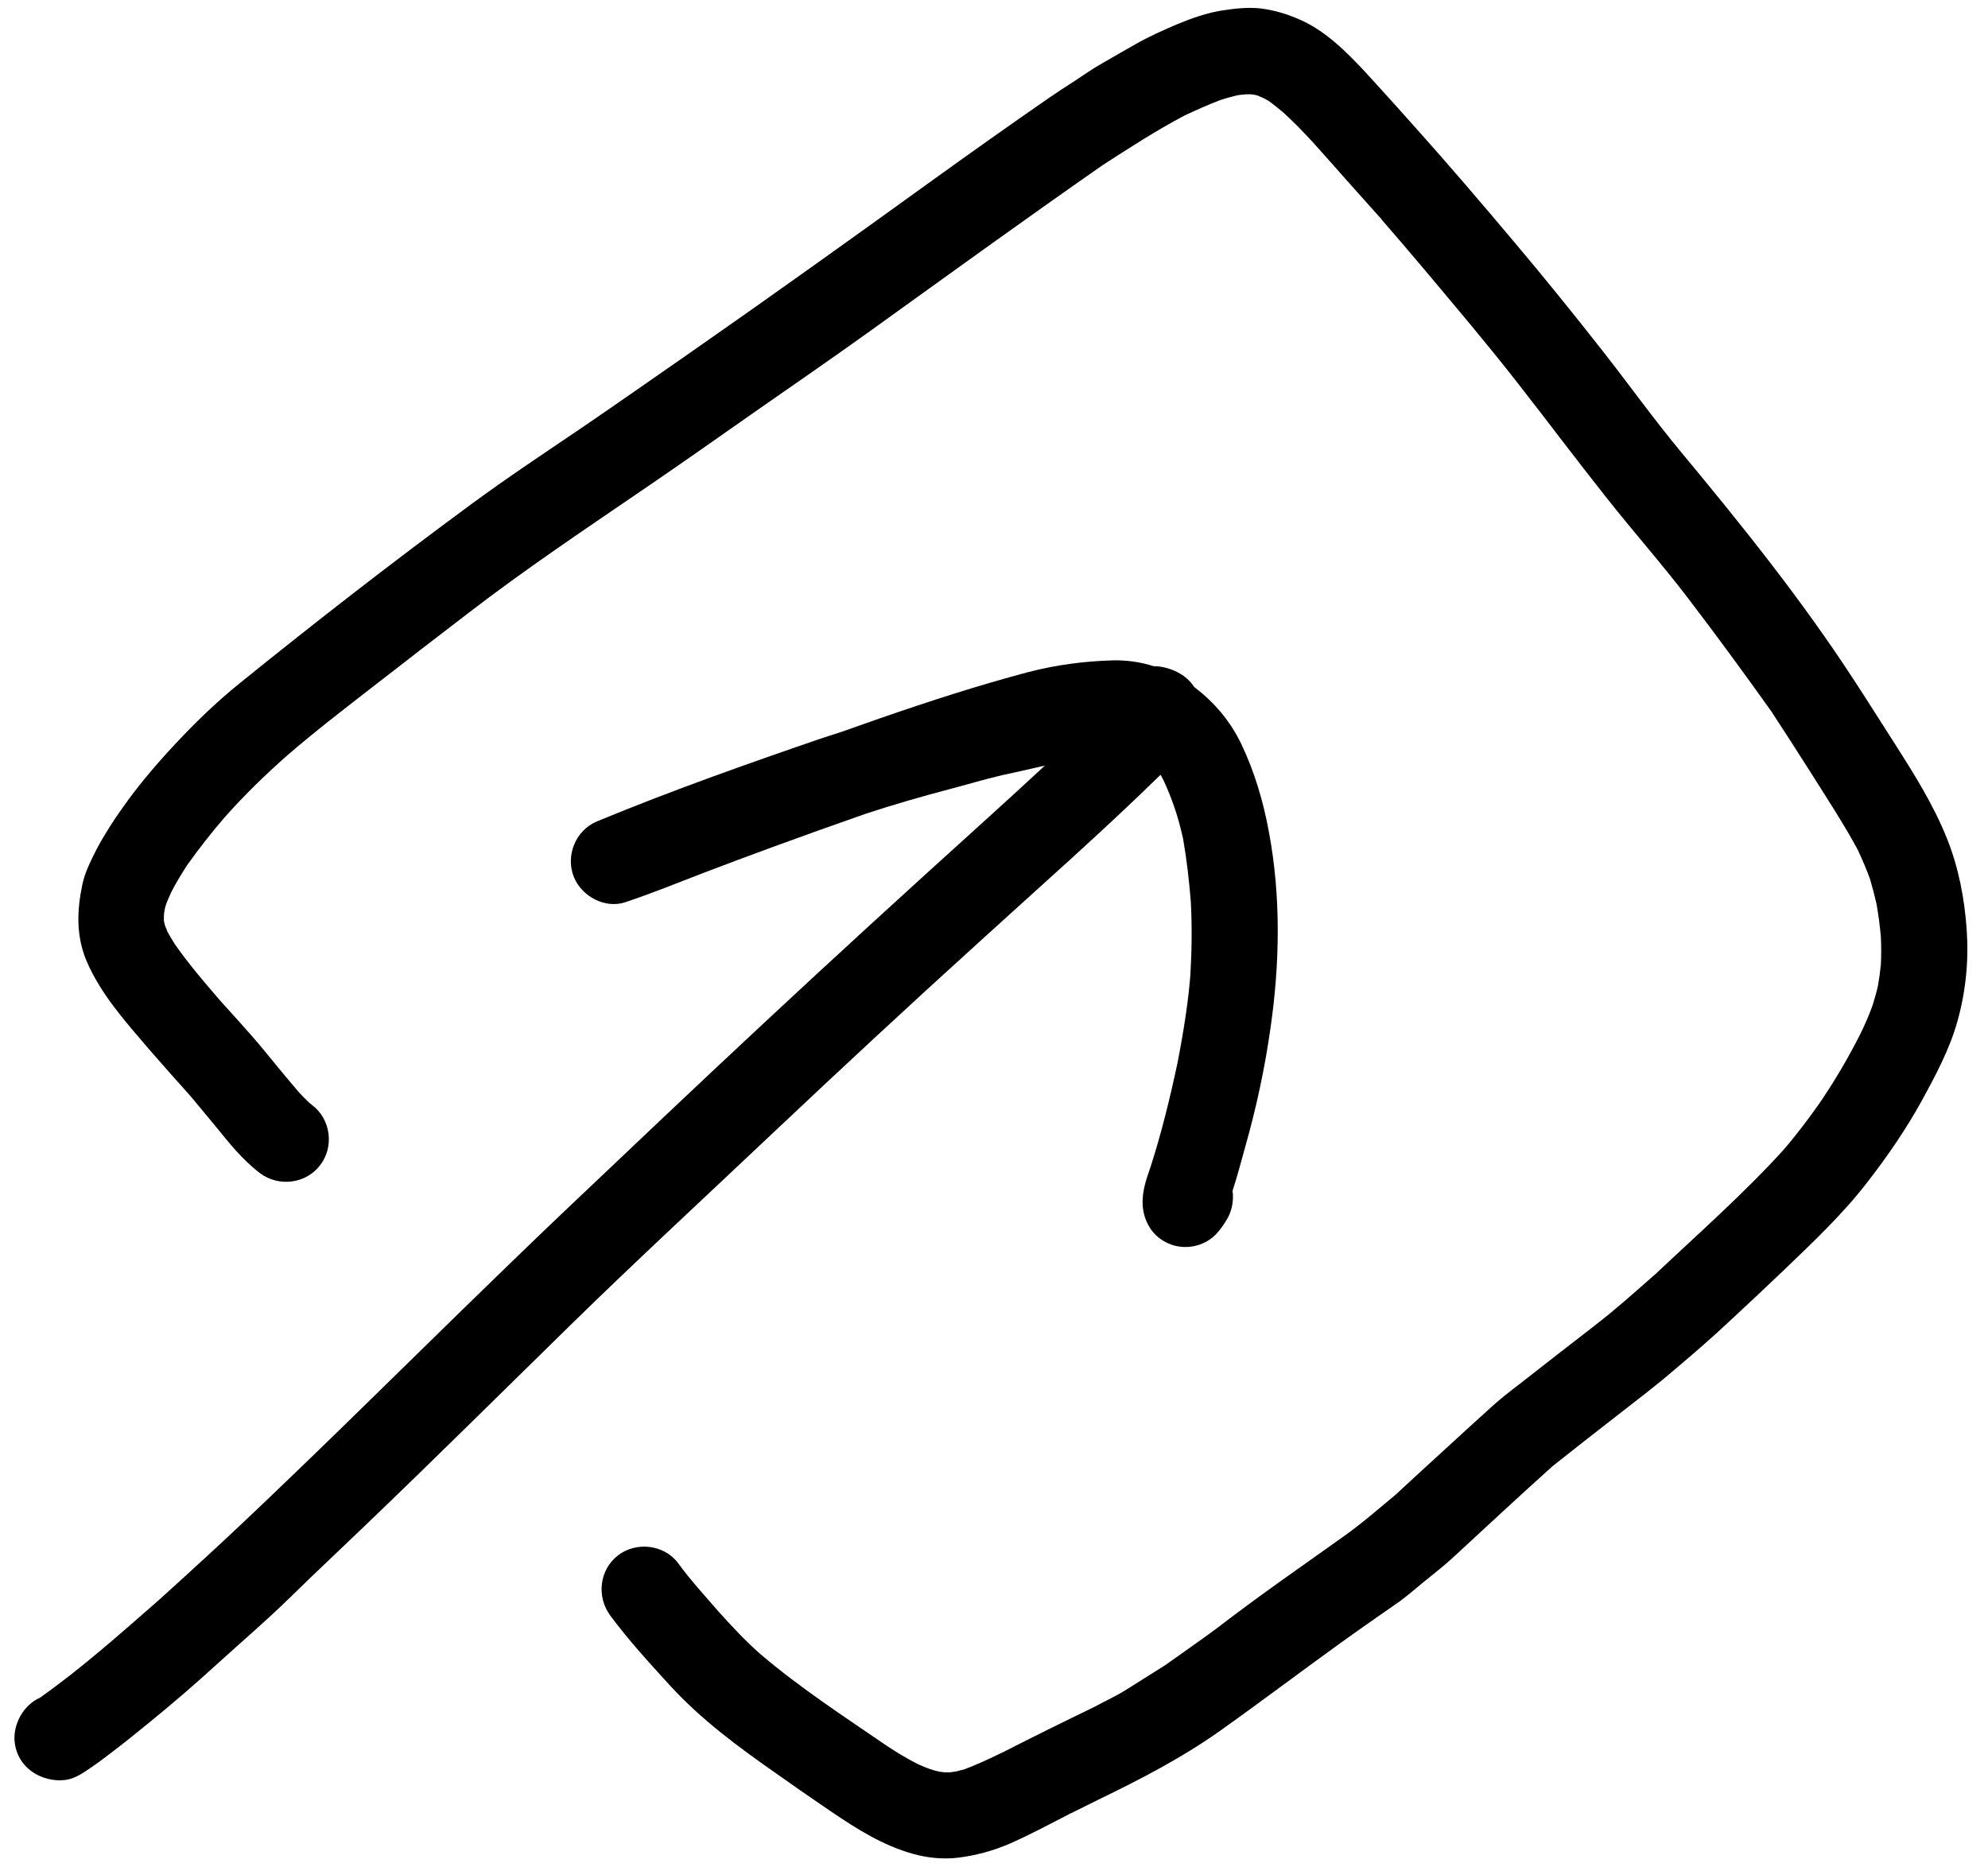 <svg width="82" height="77" viewBox="0 0 82 77" fill="none" xmlns="http://www.w3.org/2000/svg">
<path d="M0.61 71.91C0.51 71.16 0.95 70.34 1.65 70.03C3.36 68.82 4.93 67.42 6.51 66.04C7.87 64.81 9.23 63.57 10.56 62.3C12.04 60.89 13.51 59.47 14.97 58.04C17.7 55.37 20.43 52.68 23.2 50.04C25.97 47.41 28.73 44.79 31.52 42.19C34.49 39.42 37.49 36.68 40.5 33.96C41.37 33.17 42.24 32.38 43.1 31.58C42.51 31.72 41.91 31.85 41.32 31.98C40.59 32.15 39.87 32.37 39.14 32.56C38 32.86 36.86 33.19 35.73 33.56C34.44 34.01 33.16 34.47 31.87 34.94C30.91 35.29 29.96 35.65 29.01 36.01C27.94 36.42 26.87 36.86 25.78 37.22C24.95 37.49 24.01 36.98 23.68 36.2C23.31 35.32 23.73 34.25 24.63 33.88C27.7 32.61 30.84 31.5 33.99 30.42C33.92 30.45 33.85 30.47 33.77 30.5C34.06 30.4 34.35 30.3 34.65 30.21C35.19 30.02 35.73 29.83 36.27 29.64C38.29 28.94 40.32 28.28 42.39 27.73C43.54 27.43 44.73 27.27 45.93 27.24C46.49 27.23 47.05 27.31 47.58 27.48C48.16 27.48 48.83 27.76 49.18 28.23C49.21 28.27 49.24 28.31 49.27 28.35C50.09 28.97 50.75 29.75 51.2 30.69C51.75 31.84 52.11 33.07 52.34 34.32C52.84 36.98 52.79 39.77 52.4 42.44C52.17 44.07 51.82 45.69 51.37 47.28C51.2 47.89 51.04 48.51 50.84 49.12C50.89 49.5 50.83 49.9 50.63 50.26C50.49 50.5 50.34 50.72 50.15 50.92C49.65 51.43 48.86 51.58 48.21 51.3C47.54 51.02 47.16 50.38 47.13 49.67C47.11 49.15 47.27 48.67 47.44 48.19C47.9 46.77 48.26 45.3 48.57 43.84C48.82 42.55 49.03 41.27 49.12 39.96C49.11 40.04 49.11 40.12 49.1 40.2C49.16 39.2 49.17 38.21 49.12 37.22C49.05 36.34 48.95 35.46 48.8 34.6C48.7 34.16 48.59 33.73 48.44 33.3C48.31 32.92 48.16 32.55 47.99 32.18C47.95 32.11 47.91 32.03 47.87 31.96C45.46 34.32 42.92 36.55 40.43 38.82C37.57 41.41 34.75 44.03 31.94 46.68C29.14 49.33 26.3 51.95 23.54 54.65C20.72 57.41 17.92 60.19 15.07 62.92C14.03 63.92 12.97 64.91 11.94 65.92C10.99 66.85 9.97 67.72 8.98 68.62C8.06 69.46 7.11 70.28 6.15 71.06C5.61 71.5 5.07 71.94 4.51 72.36C4.27 72.54 4.04 72.72 3.8 72.88C3.45 73.12 3.07 73.4 2.63 73.43C2.58 73.43 2.52 73.44 2.47 73.44C1.55 73.43 0.74 72.85 0.61 71.91Z" fill="black"/>
<path d="M37.21 76.33C36.01 75.91 34.96 75.19 33.92 74.48C33.3 74.06 32.69 73.63 32.08 73.2C30.49 72.09 28.92 70.94 27.61 69.5C26.77 68.58 25.91 67.64 25.17 66.64C24.6 65.86 24.72 64.76 25.49 64.16C26.24 63.58 27.4 63.71 27.97 64.48C28.48 65.18 29.07 65.82 29.64 66.48C30.19 67.09 30.74 67.68 31.35 68.22C32.99 69.62 34.82 70.81 36.6 72.03C37.01 72.3 37.42 72.55 37.86 72.77C38.03 72.85 38.2 72.92 38.37 72.98C38.49 73.02 38.61 73.05 38.74 73.08C38.81 73.09 38.89 73.1 38.96 73.11C39.03 73.11 39.11 73.11 39.18 73.11C39.35 73.09 39.52 73.06 39.68 73.02C39.6 73.04 39.52 73.05 39.45 73.07C39.56 73.04 39.68 73.01 39.79 72.98C40.27 72.8 40.72 72.59 41.18 72.37H41.17C41.18 72.37 41.19 72.36 41.2 72.36C41.2 72.36 41.21 72.36 41.22 72.35C41.24 72.34 41.25 72.33 41.26 72.33C41.27 72.33 41.29 72.32 41.3 72.31C41.32 72.3 41.34 72.29 41.35 72.29C41.35 72.29 41.35 72.29 41.36 72.29L41.37 72.28C42.62 71.64 43.88 71.02 45.14 70.41C45.6 70.16 46.09 69.94 46.52 69.66C47.03 69.34 47.54 69.02 48.06 68.69C48.76 68.19 49.47 67.7 50.16 67.19C51.02 66.53 51.89 65.89 52.77 65.26C53.64 64.64 54.52 64.02 55.39 63.4C56.14 62.87 56.84 62.26 57.55 61.67C58.29 60.99 59.02 60.31 59.76 59.64C60.33 59.12 60.89 58.6 61.46 58.09C61.85 57.73 62.26 57.41 62.68 57.09C63.72 56.28 64.75 55.47 65.79 54.67C66.66 54 67.47 53.27 68.29 52.55C70.06 50.88 71.9 49.26 73.54 47.46C74.09 46.83 74.59 46.16 75.07 45.48C75.68 44.58 76.23 43.65 76.72 42.68C76.92 42.28 77.09 41.88 77.24 41.47C77.32 41.2 77.4 40.94 77.46 40.67C77.51 40.38 77.55 40.1 77.58 39.8C77.6 39.41 77.6 39.02 77.58 38.63C77.54 38.18 77.48 37.73 77.4 37.28C77.32 36.93 77.23 36.59 77.13 36.25C76.98 35.84 76.81 35.44 76.62 35.04C76.03 33.95 75.35 32.92 74.69 31.87C74.15 31.02 73.61 30.18 73.06 29.34C71.94 27.77 70.8 26.21 69.63 24.68C68.54 23.25 67.35 21.91 66.24 20.5C65.01 18.95 63.82 17.36 62.6 15.8C61.36 14.21 60.06 12.68 58.77 11.14C58.16 10.42 57.55 9.7 56.93 8.99C56.95 9.02 56.98 9.04 57 9.06C56.97 9.02 56.94 8.99 56.91 8.96C56.9 8.95 56.89 8.94 56.88 8.93C56.89 8.94 56.89 8.94 56.9 8.95C56.42 8.42 55.95 7.88 55.47 7.35C54.64 6.42 53.83 5.45 52.91 4.62C52.73 4.47 52.55 4.33 52.37 4.19C52.28 4.13 52.17 4.08 52.07 4.02C52.07 4.02 52.06 4.02 52.05 4.01C52.03 4 52.02 3.99 52 3.99C52.01 3.99 52.02 4 52.04 4.01C52 4 51.97 3.99 51.94 3.97C51.98 3.99 52.01 4 52.05 4.01C52.1 4.04 52.14 4.06 52.19 4.08C52.1 4.04 52.01 4 51.92 3.96C51.87 3.94 51.81 3.92 51.75 3.91C51.7 3.9 51.64 3.89 51.59 3.89C51.53 3.89 51.47 3.89 51.4 3.89C51.28 3.9 51.16 3.91 51.04 3.93C50.8 3.99 50.56 4.05 50.33 4.13C49.83 4.32 49.34 4.54 48.85 4.77C47.68 5.39 46.58 6.1 45.47 6.82C42.27 9.05 39.11 11.34 35.94 13.62C34.38 14.74 32.8 15.83 31.22 16.93C29.72 17.98 28.22 19.04 26.71 20.07C24.21 21.78 21.69 23.46 19.29 25.31C18 26.3 16.71 27.29 15.43 28.29C14.23 29.22 13.02 30.15 11.86 31.15C10.95 31.95 10.08 32.8 9.27 33.71C8.72 34.35 8.2 35.01 7.71 35.7C7.48 36.06 7.26 36.42 7.07 36.79C6.99 36.96 6.91 37.14 6.85 37.31C6.81 37.42 6.79 37.53 6.77 37.65C6.76 37.69 6.75 37.72 6.75 37.76C6.76 37.73 6.77 37.7 6.77 37.67C6.77 37.69 6.77 37.71 6.77 37.72C6.77 37.7 6.77 37.68 6.77 37.67C6.78 37.62 6.79 37.58 6.79 37.54C6.78 37.63 6.77 37.72 6.76 37.8C6.76 37.86 6.76 37.92 6.76 37.98C6.77 38.01 6.77 38.04 6.78 38.07C6.79 38.11 6.8 38.15 6.81 38.19C6.84 38.27 6.88 38.35 6.91 38.44C7.01 38.62 7.11 38.79 7.22 38.96C7.78 39.76 8.42 40.51 9.06 41.25C9.58 41.83 10.11 42.41 10.62 43C11.2 43.69 11.76 44.4 12.35 45.08C12.49 45.23 12.63 45.37 12.77 45.5C12.81 45.53 12.85 45.56 12.88 45.59C13.65 46.17 13.79 47.32 13.2 48.07C12.61 48.84 11.49 48.97 10.72 48.39C10.01 47.85 9.45 47.15 8.9 46.47C8.56 46.06 8.22 45.65 7.88 45.24C7.29 44.58 6.7 43.92 6.12 43.25C5.17 42.14 4.15 41 3.57 39.64C3.14 38.62 3.17 37.58 3.39 36.52C3.49 36.01 3.74 35.52 3.97 35.06C4.29 34.45 4.67 33.86 5.07 33.3C5.81 32.25 6.66 31.28 7.55 30.35C8.28 29.59 9.06 28.85 9.88 28.19C13.02 25.65 16.2 23.18 19.45 20.79C20.93 19.7 22.47 18.68 23.99 17.65C25.53 16.6 27.05 15.53 28.58 14.47C31.92 12.14 35.23 9.77 38.54 7.38C40.11 6.25 41.69 5.13 43.28 4.03C43.6 3.81 43.92 3.6 44.25 3.39C44.66 3.12 45.07 2.83 45.5 2.59C45.95 2.33 46.4 2.07 46.86 1.81C47.39 1.51 47.97 1.25 48.53 1.01C49.13 0.76 49.78 0.53 50.42 0.43C50.94 0.35 51.49 0.29 52.01 0.35C52.56 0.42 53.06 0.57 53.57 0.79C54.66 1.25 55.56 2.16 56.35 3.01C57.03 3.75 57.71 4.51 58.38 5.26C59.76 6.8 61.1 8.37 62.43 9.95C63.68 11.43 64.9 12.94 66.1 14.47C67.19 15.86 68.22 17.3 69.35 18.66C71.86 21.68 74.33 24.76 76.47 28.05C77.04 28.92 77.59 29.8 78.15 30.67C78.96 31.94 79.76 33.21 80.32 34.62C80.79 35.8 81.03 37.07 81.12 38.33C81.21 39.6 81.09 40.86 80.75 42.09C80.43 43.26 79.84 44.36 79.26 45.42C78.62 46.58 77.87 47.67 77.06 48.72C76.01 50.09 74.75 51.27 73.51 52.46C72.8 53.14 72.08 53.81 71.36 54.48C70.62 55.18 69.85 55.84 69.07 56.5C68.33 57.14 67.55 57.73 66.78 58.33C65.86 59.04 64.95 59.76 64.04 60.48C62.65 61.73 61.28 63 59.91 64.27C59.53 64.62 59.12 64.93 58.72 65.26C58.39 65.53 58.07 65.81 57.73 66.06C56.93 66.62 56.13 67.17 55.34 67.74C53.66 68.95 52.01 70.2 50.32 71.4C48.74 72.52 47.03 73.4 45.3 74.24C44.91 74.43 44.53 74.62 44.15 74.81L44.16 74.8C44.14 74.81 44.13 74.81 44.12 74.82C44.08 74.84 44.04 74.86 44 74.88C44.04 74.86 44.07 74.84 44.11 74.83C43.29 75.25 42.47 75.69 41.63 76.06C40.95 76.35 40.25 76.54 39.52 76.63C39.37 76.65 39.21 76.66 39.06 76.66C38.42 76.67 37.79 76.54 37.21 76.33Z" fill="black"/>
<path d="M41.37 72.28C41.36 72.28 41.36 72.28 41.37 72.28V72.28Z" fill="black"/>
<path d="M41.2 72.36C41.19 72.37 41.18 72.37 41.18 72.37C41.19 72.37 41.19 72.37 41.2 72.36Z" fill="black"/>
<path d="M11.87 31.14L11.86 31.15C11.86 31.15 11.86 31.15 11.87 31.14Z" fill="black"/>
<path d="M56.83 8.89C56.84 8.9 56.85 8.91 56.86 8.93C56.85 8.92 56.84 8.9 56.83 8.89Z" fill="black"/>
</svg>
